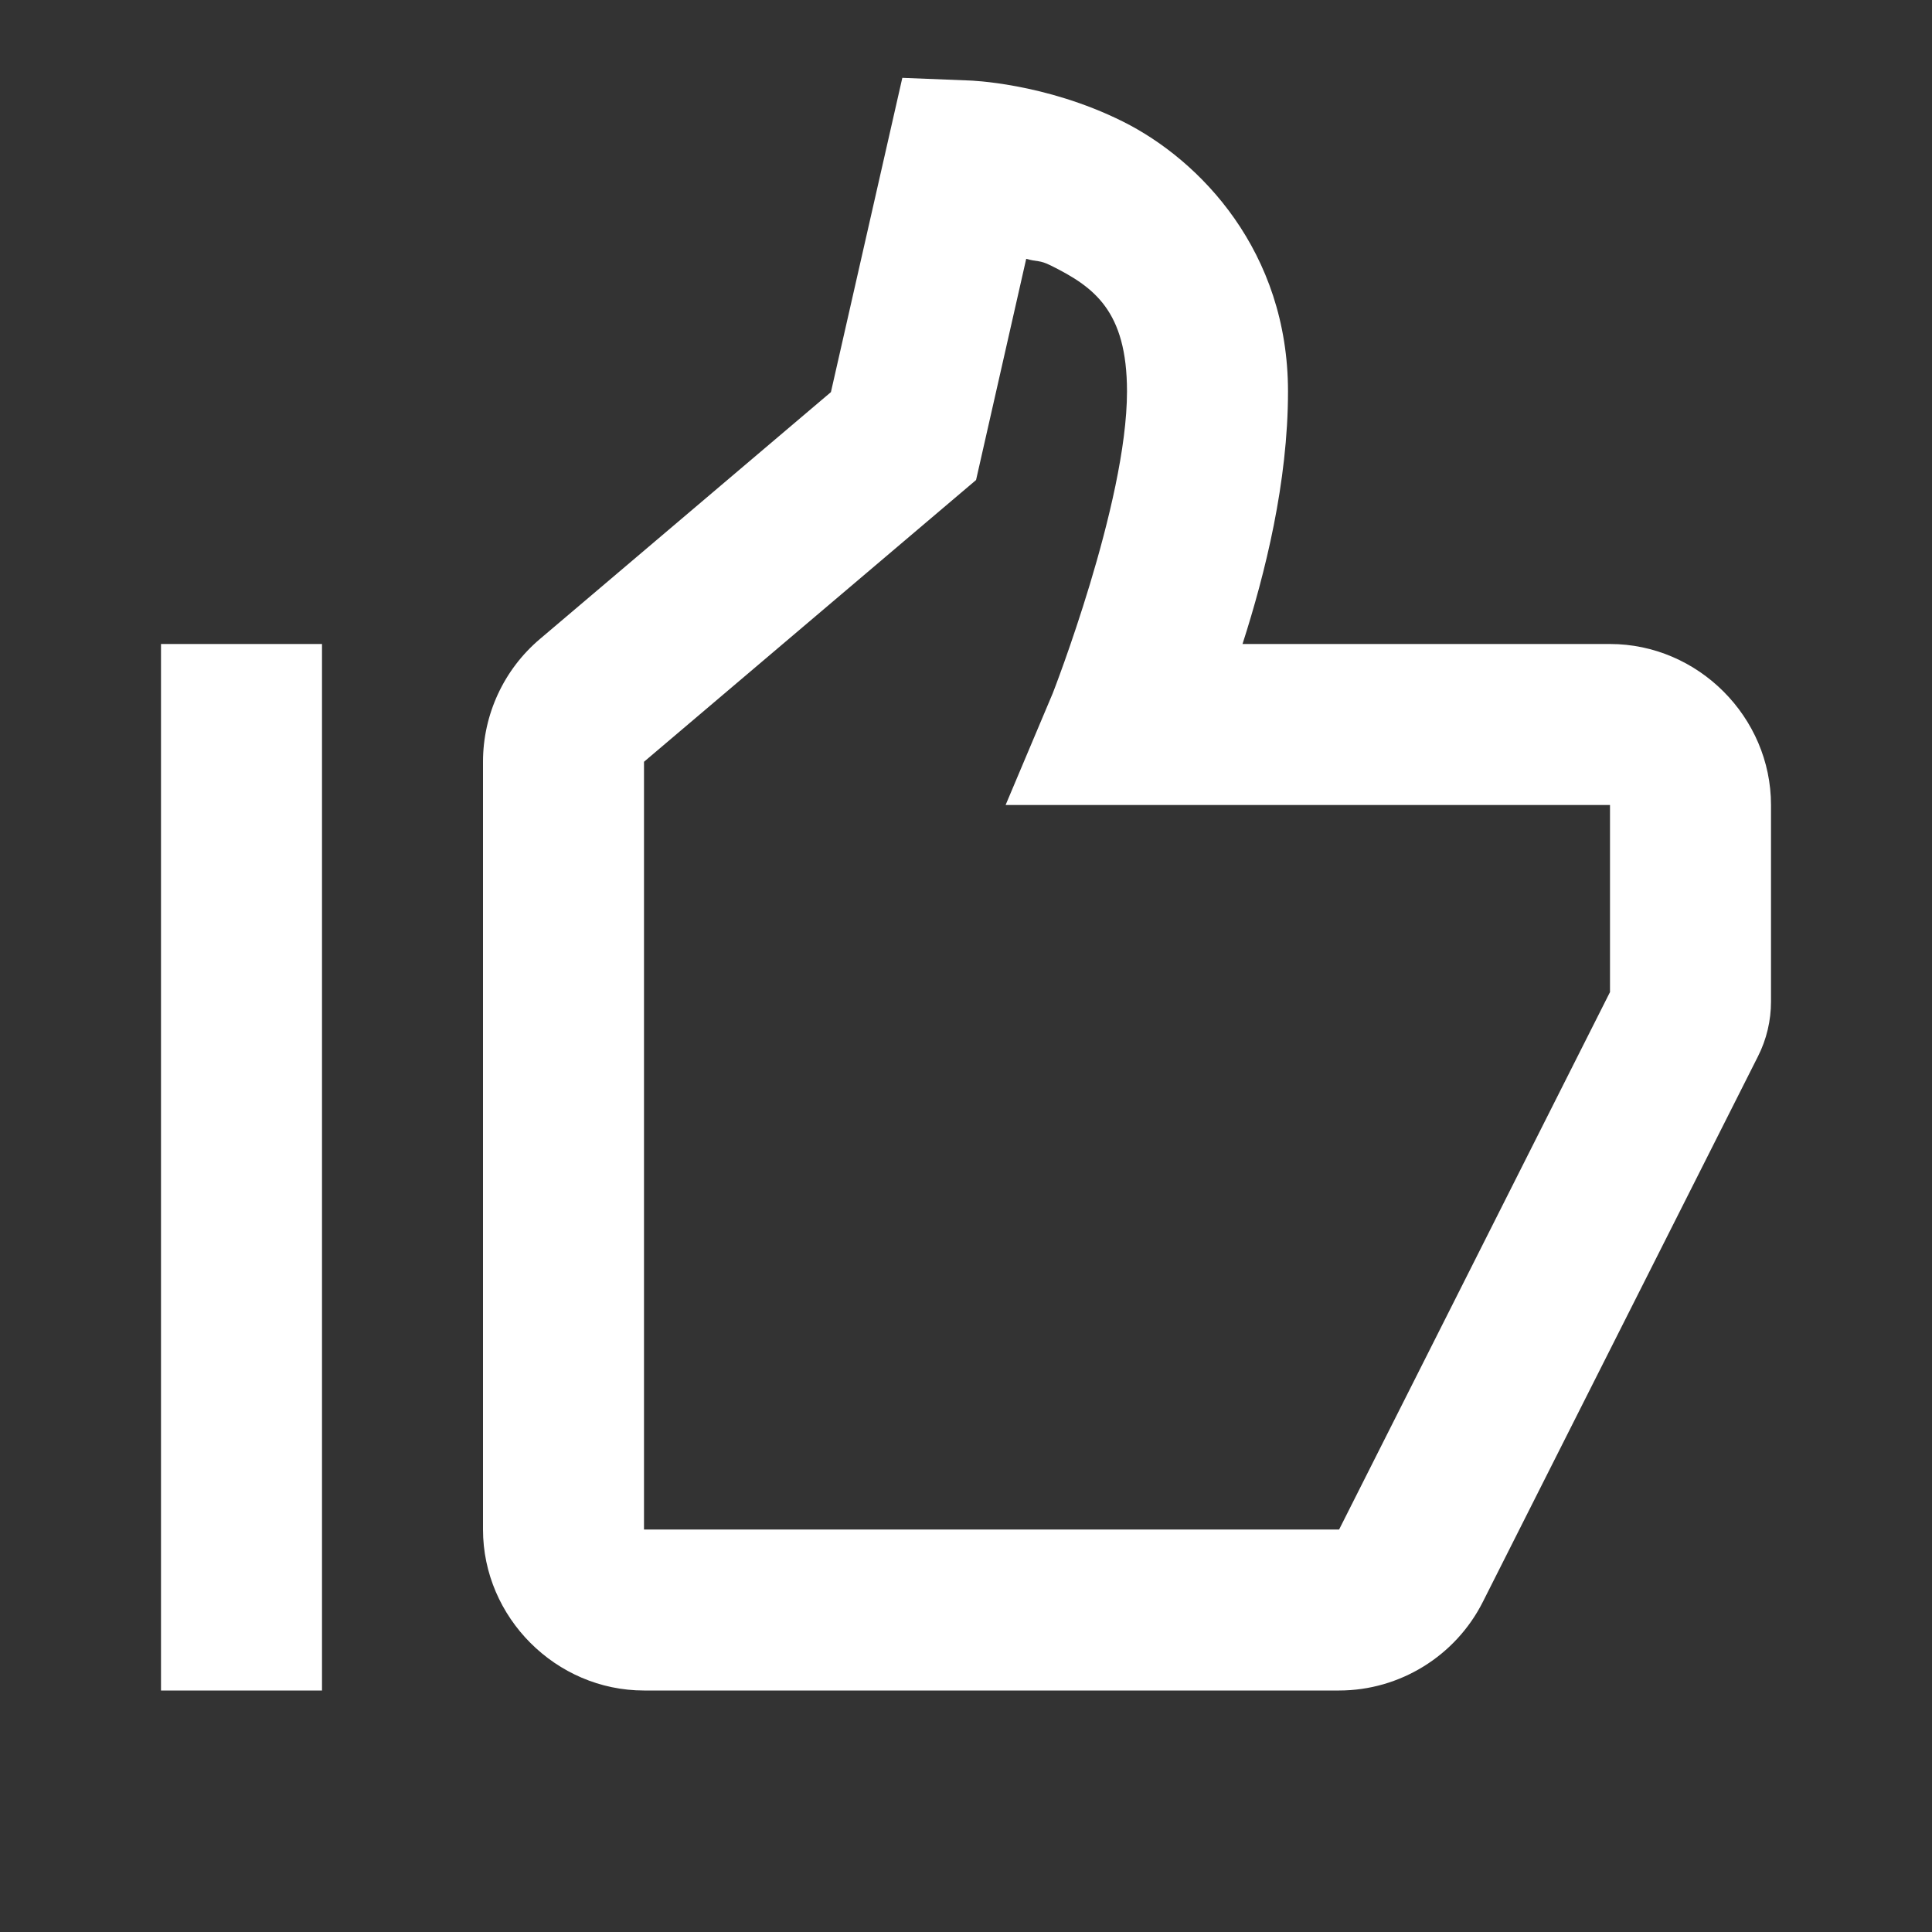 <svg class="icon" width="24" height="24" viewBox="0 0 24 24" fill="none" xmlns="http://www.w3.org/2000/svg">
<rect x="0" y="0" width="24" height="24" fill="#333333" stroke="none"/>
<path class="icon" d="M11.209 0.967L10.322 4.871L6.707 7.938C6.259 8.317 6 8.876 6 9.463V19C6 20.093 6.907 21 8 21H16.635C17.388 21 18.081 20.572 18.42 19.9L21.836 13.127C21.946 12.912 22 12.675 22 12.443V10C22 8.907 21.093 8 20 8H15.435C15.717 7.123 16 5.987 16 4.863C16 3.128 14.914 1.99 13.945 1.508C12.977 1.026 12.041 1 12.041 1L11.209 0.967ZM12.748 3.215C12.889 3.257 12.906 3.225 13.055 3.299C13.586 3.563 14 3.857 14 4.863C14 6.252 13.078 8.611 13.078 8.611L12.492 10H20V12.324L16.635 19H8V9.463L12.125 5.963L12.748 3.215ZM2 8V21H4V8H2Z" fill="white"/>
</svg>
